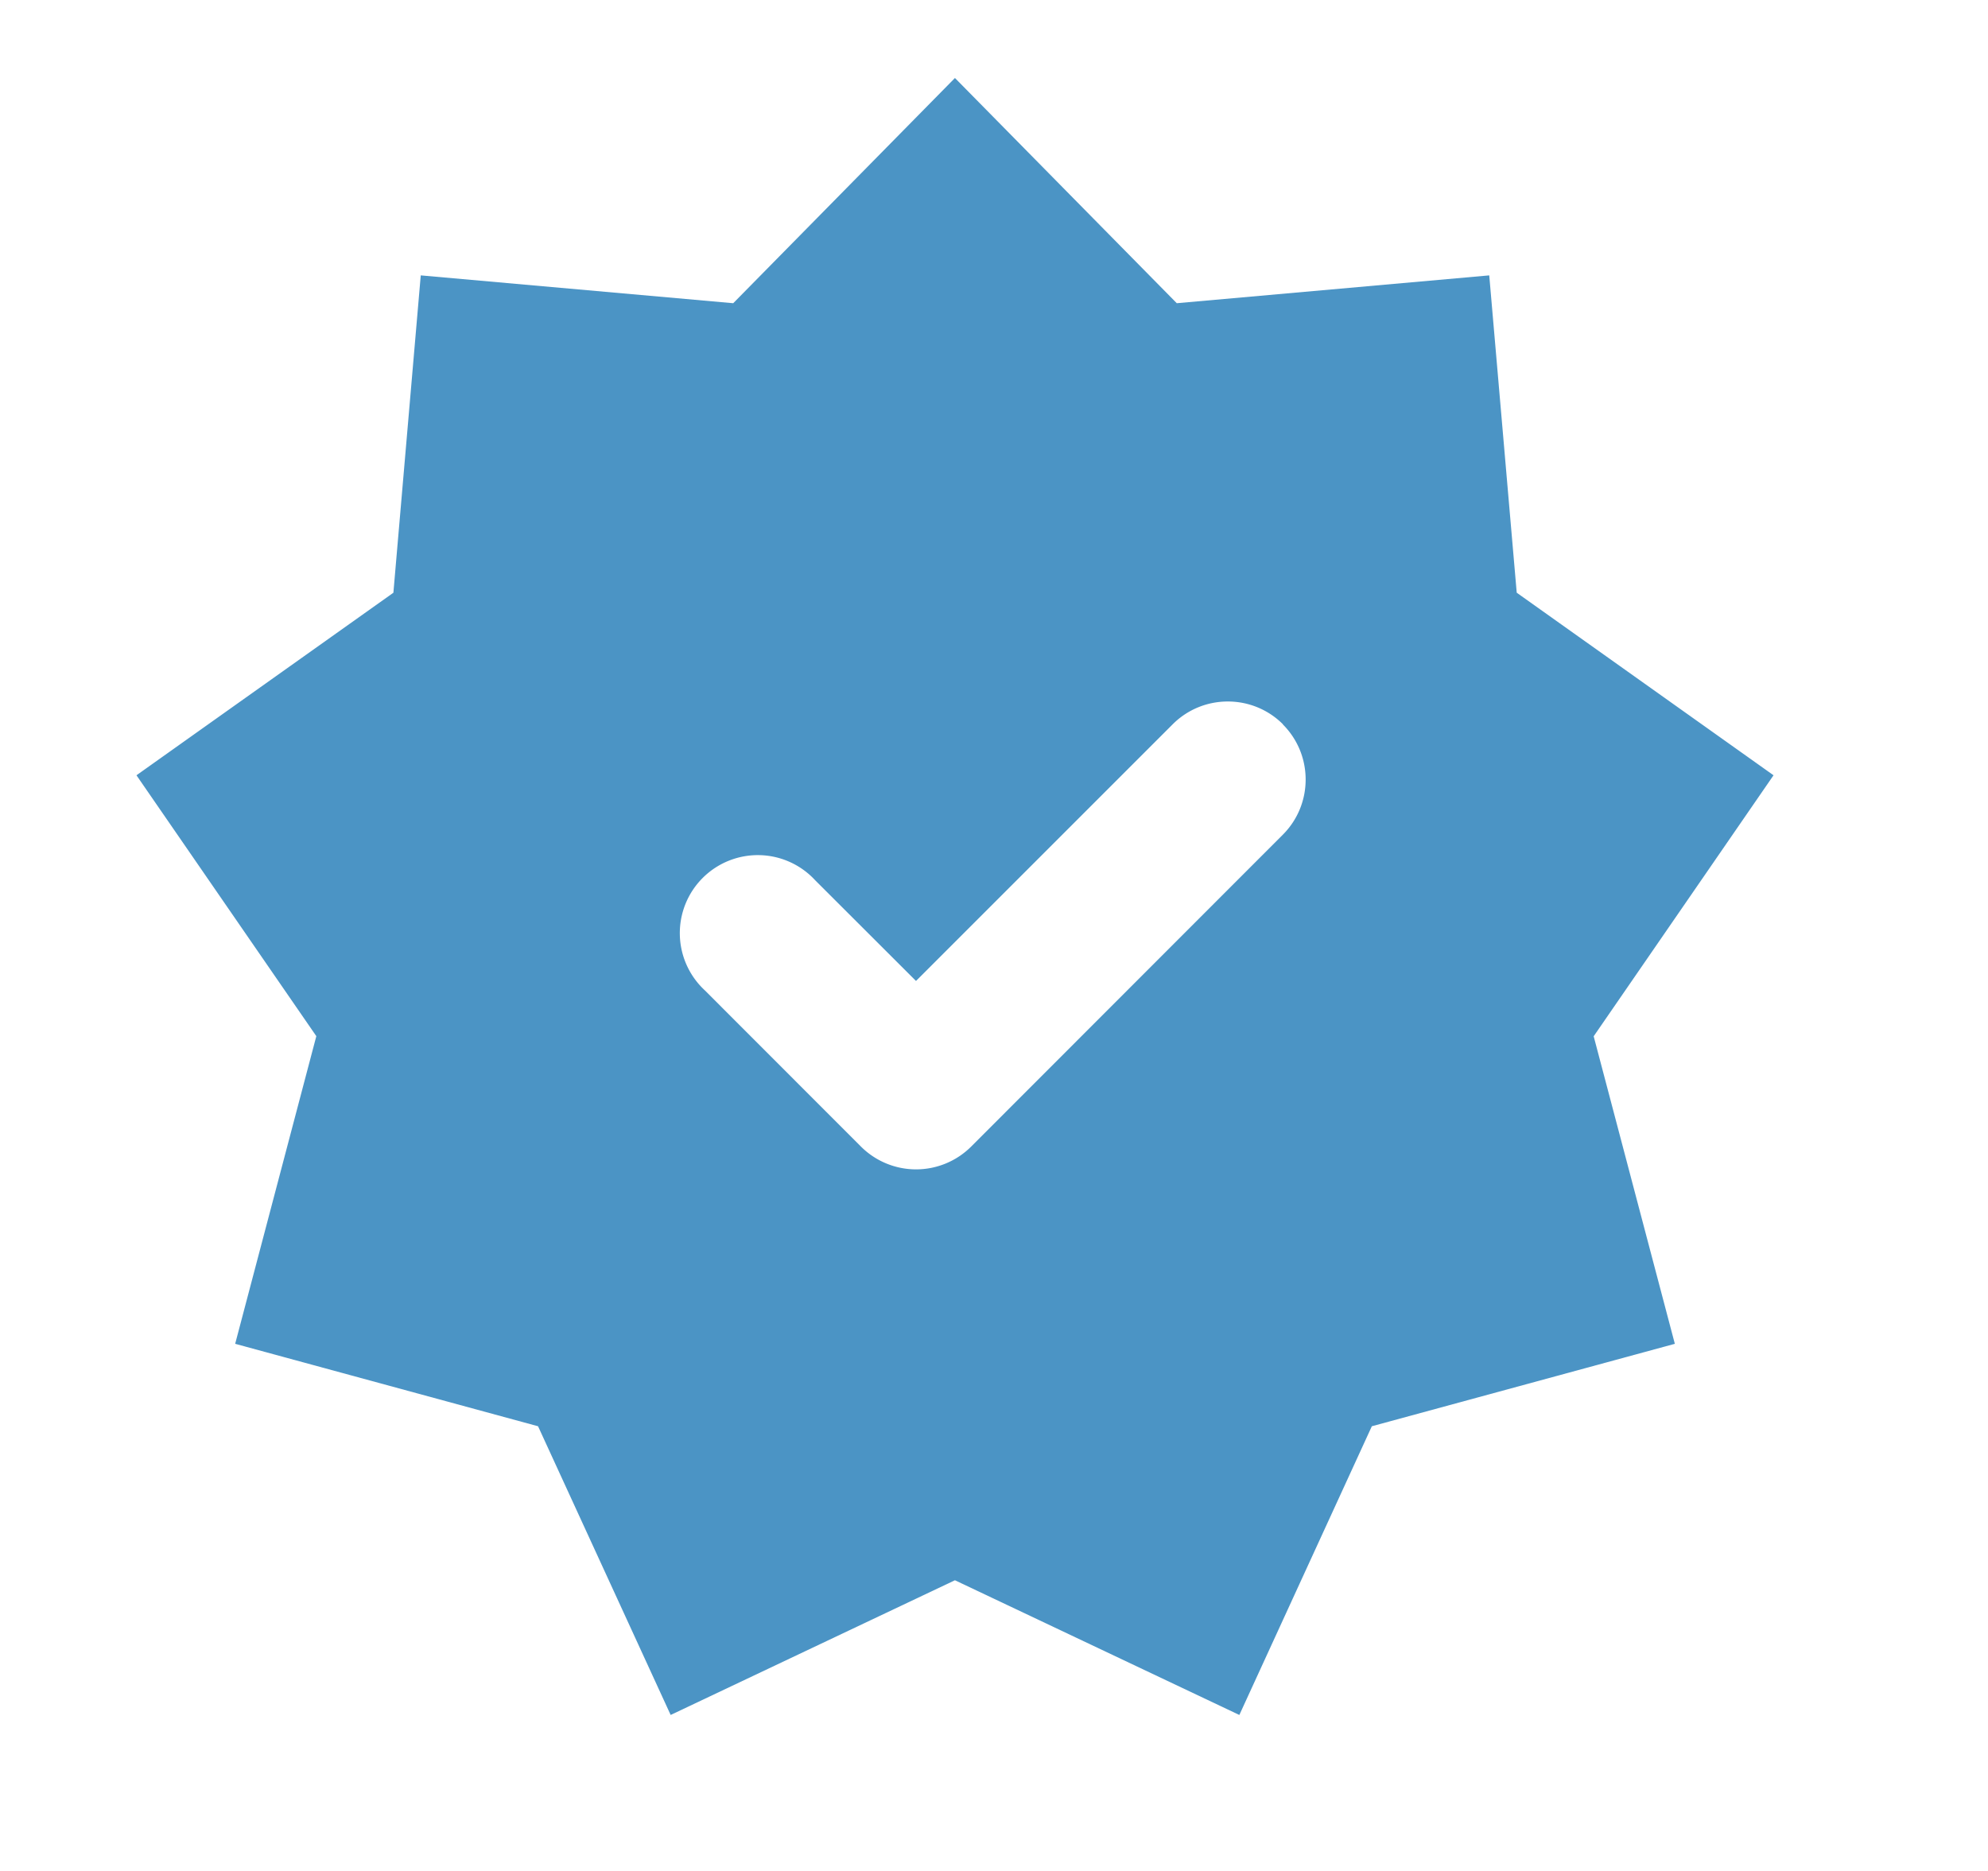 <svg width="17" height="16" viewBox="0 0 17 16" fill="none" xmlns="http://www.w3.org/2000/svg">
    <path fillRule="evenodd" clipRule="evenodd" d="m12.97 5.069-.235-2.714-2.672.238L8.166.667 6.27 2.593l-2.672-.238-.234 2.714L1.167 6.63l1.538 2.231-.694 2.631 2.59.705 1.134 2.469 2.431-1.152 2.432 1.152 1.133-2.469 2.591-.705-.694-2.63 1.538-2.232-2.197-1.562zM10.97 6.195c.26.26.26.683 0 .943L8.305 9.805a.667.667 0 0 1-.943 0L6.028 8.47a.667.667 0 1 1 .943-.942l.862.861 2.195-2.195c.26-.26.683-.26.943 0z" fill="#4B94C5"/>
</svg>
